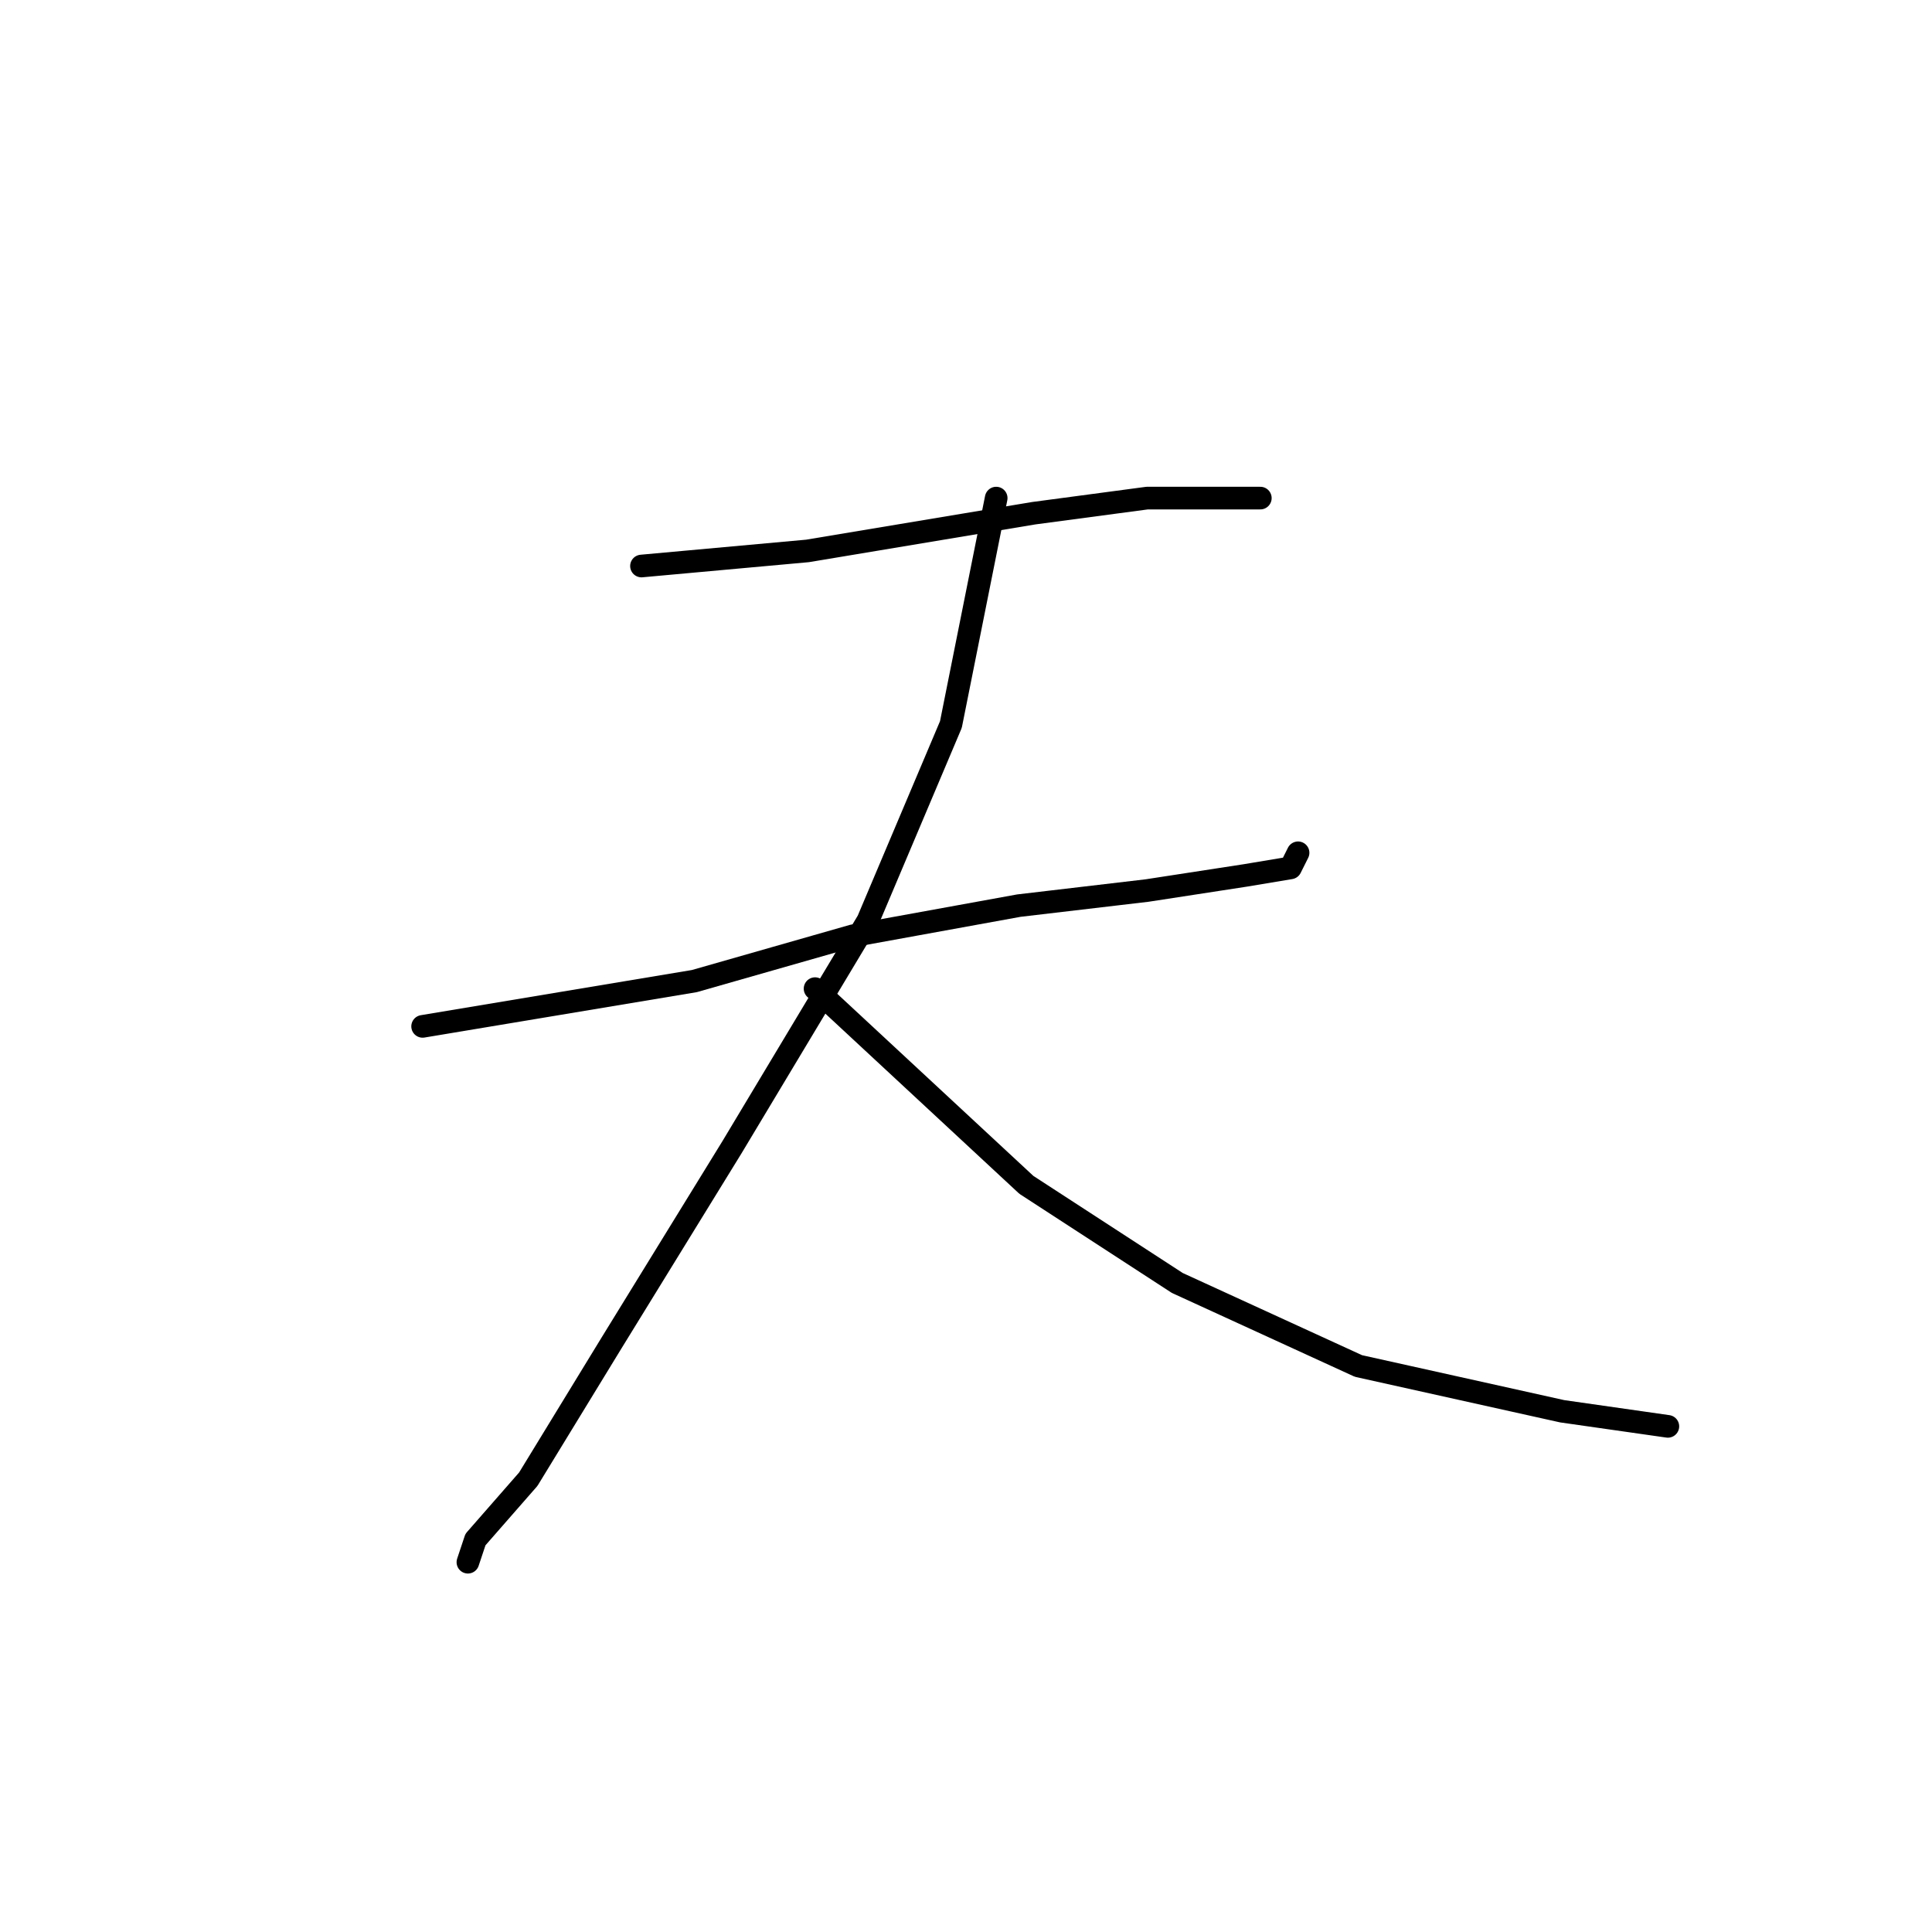 <?xml version="1.0" standalone="no"?>
    <svg width="256" height="256" xmlns="http://www.w3.org/2000/svg" version="1.1">
    <polyline stroke="black" stroke-width="3" stroke-linecap="round" fill="transparent" stroke-linejoin="round" points="85 75 96 74 107 73 137 68 152 66 163 66 167 66 167 66 " />
        <polyline stroke="black" stroke-width="3" stroke-linecap="round" fill="transparent" stroke-linejoin="round" points="56 136 74 133 92 130 113 124 135 120 152 118 165 116 171 115 172 113 172 113 " />
        <polyline stroke="black" stroke-width="3" stroke-linecap="round" fill="transparent" stroke-linejoin="round" points="132 66 129 81 126 96 115 122 97 152 81 178 70 196 63 204 62 207 62 207 " />
        <polyline stroke="black" stroke-width="3" stroke-linecap="round" fill="transparent" stroke-linejoin="round" points="108 131 122 144 136 157 156 170 180 181 207 187 221 189 221 189 " />
        </svg>